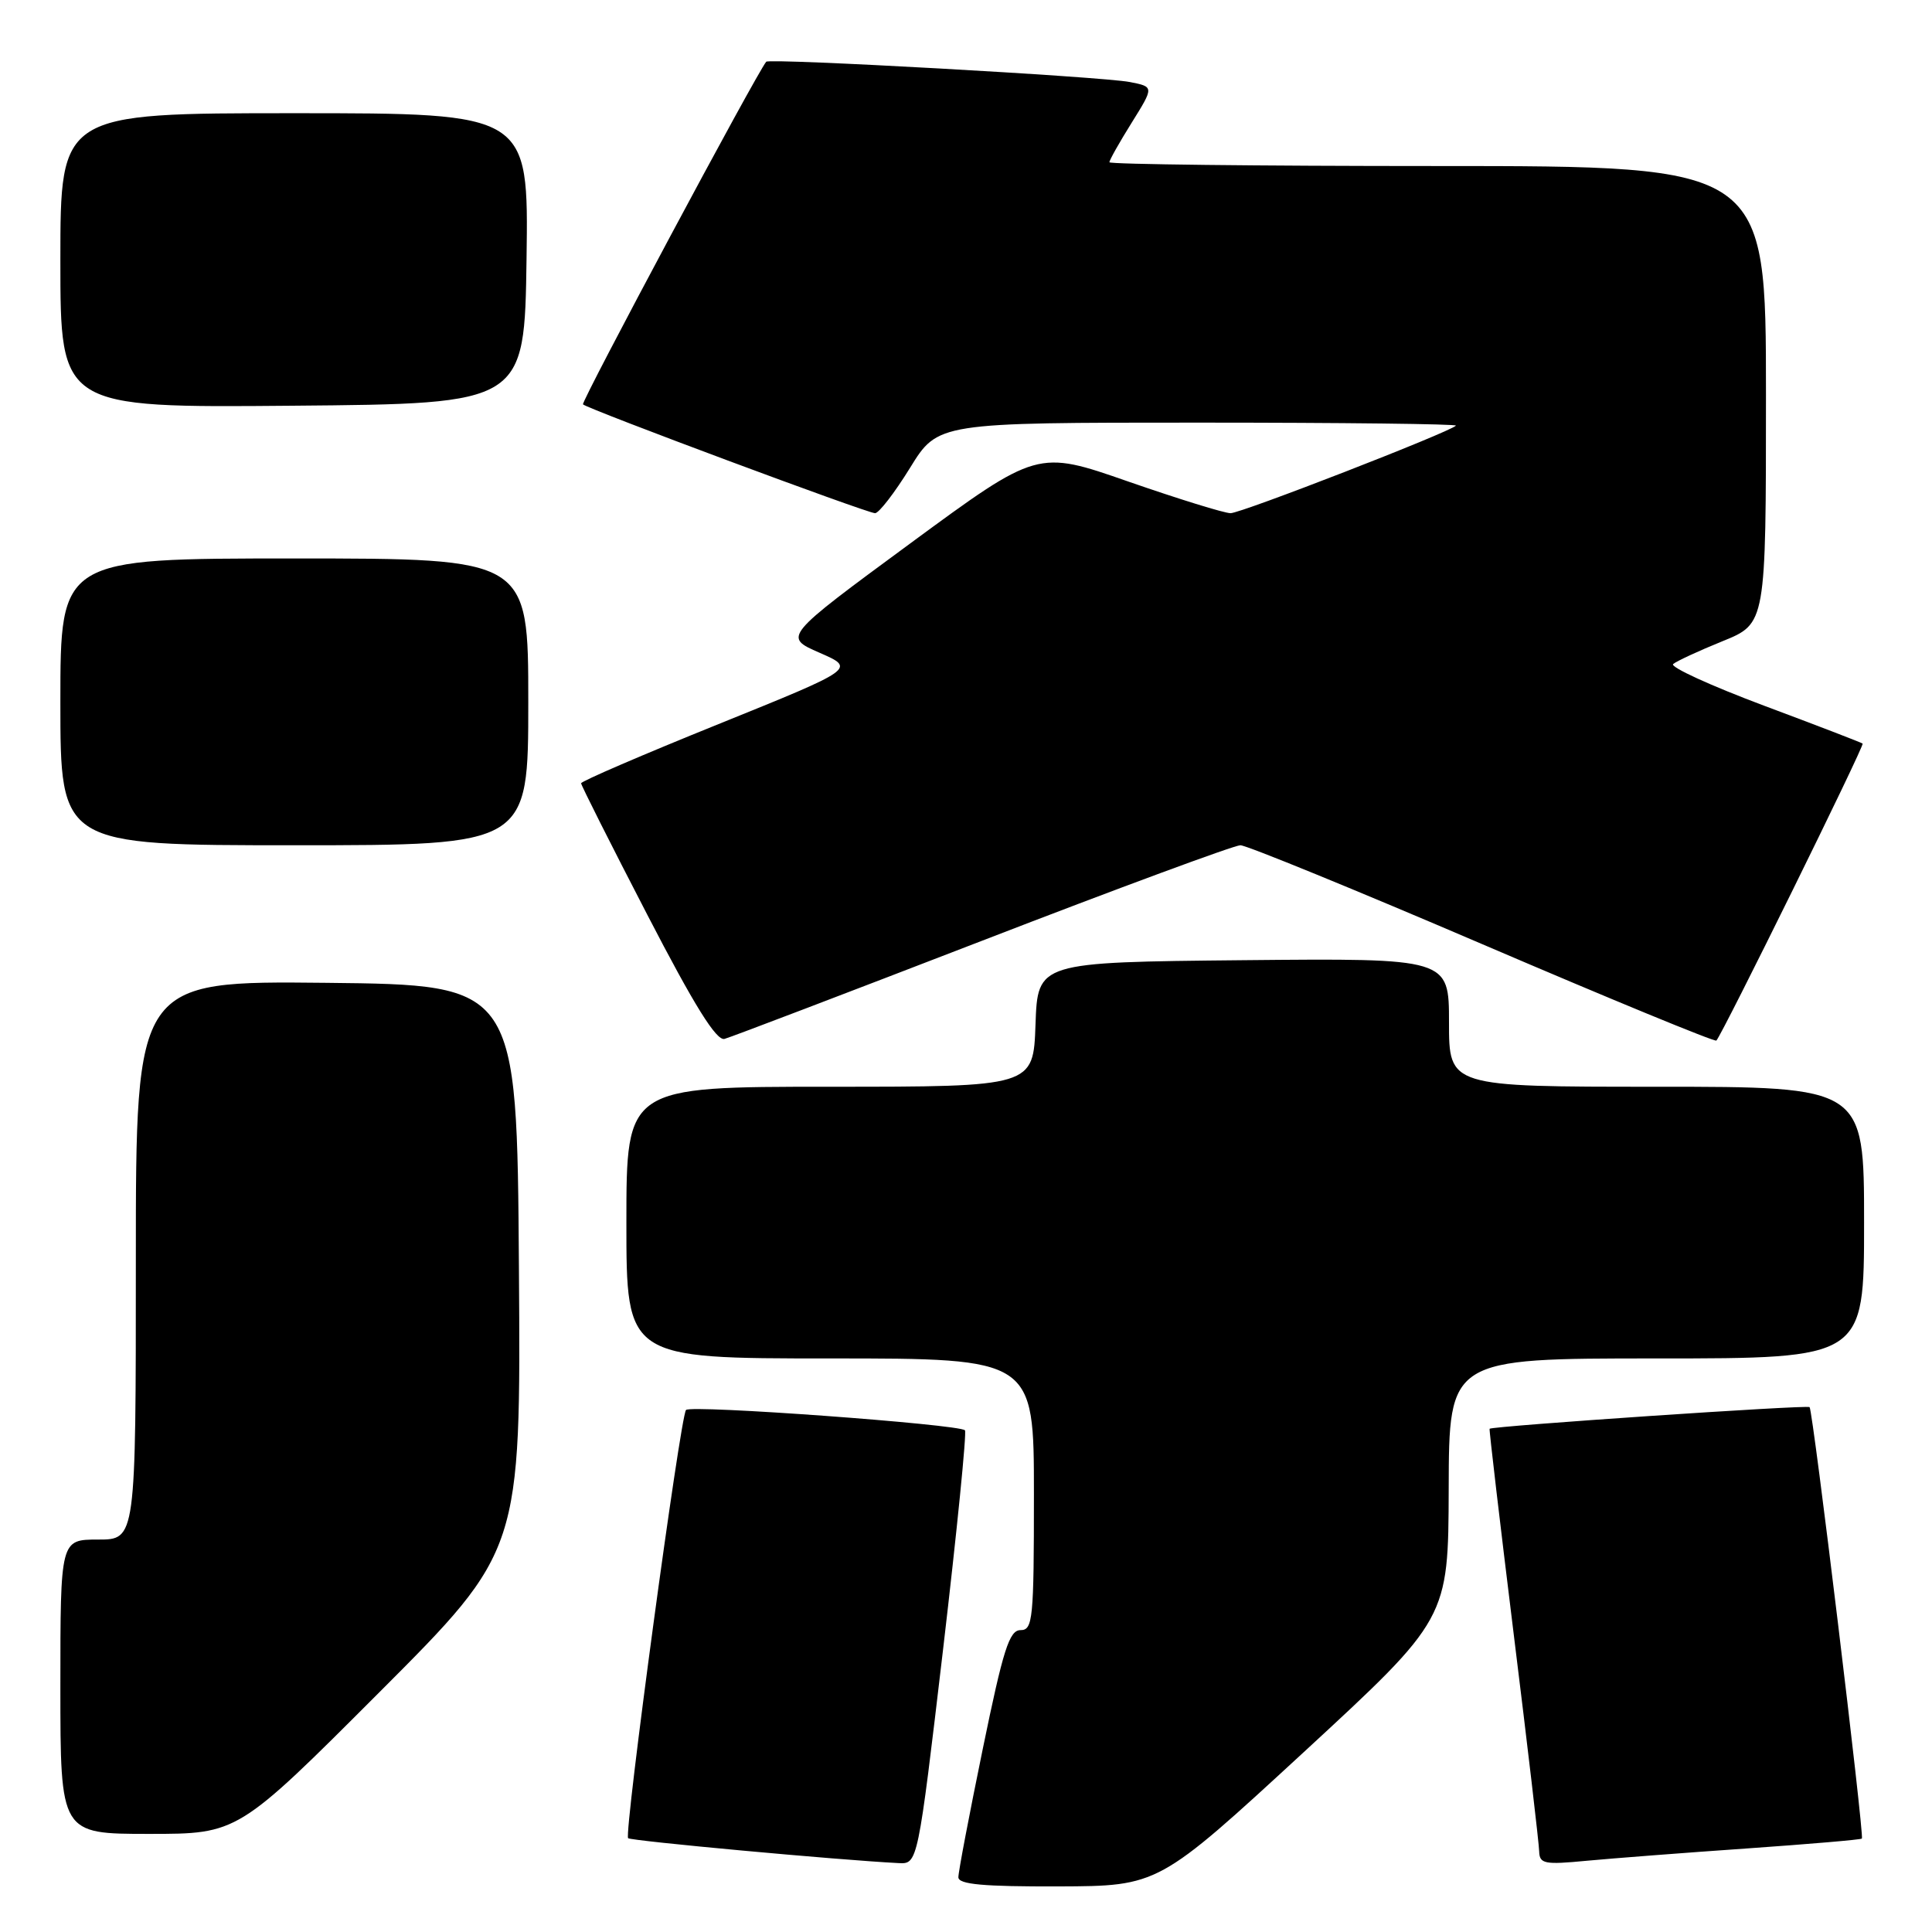 <?xml version="1.0" encoding="UTF-8" standalone="no"?>
<!DOCTYPE svg PUBLIC "-//W3C//DTD SVG 1.1//EN" "http://www.w3.org/Graphics/SVG/1.1/DTD/svg11.dtd" >
<svg xmlns="http://www.w3.org/2000/svg" xmlns:xlink="http://www.w3.org/1999/xlink" version="1.1" viewBox="0 0 256 256">
 <g >
 <path fill="currentColor"
d=" M 172.71 232.21 C 191.91 214.50 191.91 214.50 191.96 197.25 C 192.00 180.00 192.00 180.00 219.50 180.00 C 247.00 180.00 247.00 180.00 247.00 162.00 C 247.00 144.00 247.00 144.00 219.50 144.00 C 192.00 144.00 192.00 144.00 192.00 135.48 C 192.00 126.97 192.00 126.97 164.75 127.23 C 137.50 127.50 137.50 127.50 137.21 135.75 C 136.92 144.00 136.92 144.00 109.96 144.00 C 83.00 144.00 83.00 144.00 83.00 162.00 C 83.00 180.00 83.00 180.00 110.00 180.00 C 137.00 180.00 137.00 180.00 137.00 198.00 C 137.00 214.57 136.86 216.00 135.23 216.00 C 133.74 216.00 132.93 218.55 130.22 231.75 C 128.44 240.41 126.98 248.06 126.99 248.75 C 127.00 249.69 130.30 249.99 140.25 249.96 C 153.50 249.91 153.50 249.91 172.71 232.21 Z  M 124.97 218.49 C 126.81 202.81 128.11 189.78 127.86 189.52 C 127.05 188.72 91.53 186.12 90.90 186.83 C 90.14 187.69 82.66 242.99 83.23 243.57 C 83.59 243.93 111.14 246.47 119.06 246.87 C 121.61 247.00 121.61 247.00 124.97 218.49 Z  M 231.47 244.93 C 239.71 244.35 246.57 243.77 246.71 243.62 C 247.05 243.28 240.22 186.88 239.78 186.45 C 239.46 186.13 197.67 188.96 197.38 189.32 C 197.30 189.42 198.74 201.65 200.57 216.50 C 202.41 231.35 203.93 244.32 203.95 245.33 C 204.00 246.97 204.65 247.10 210.25 246.56 C 213.69 246.24 223.24 245.50 231.47 244.93 Z  M 50.27 224.23 C 69.02 205.46 69.02 205.46 68.76 167.98 C 68.50 130.50 68.50 130.50 43.25 130.23 C 18.00 129.97 18.00 129.97 18.00 166.98 C 18.00 204.00 18.00 204.00 13.00 204.00 C 8.00 204.00 8.00 204.00 8.00 223.50 C 8.00 243.00 8.00 243.00 19.76 243.00 C 31.52 243.00 31.52 243.00 50.27 224.23 Z  M 130.19 124.63 C 148.17 117.68 163.55 112.00 164.36 112.00 C 165.17 112.00 179.62 117.91 196.46 125.13 C 213.30 132.35 227.23 138.09 227.43 137.88 C 228.26 136.97 247.09 98.76 246.81 98.53 C 246.64 98.39 240.74 96.12 233.70 93.49 C 226.66 90.85 221.26 88.38 221.70 87.99 C 222.14 87.61 225.09 86.24 228.25 84.96 C 234.00 82.63 234.00 82.63 234.00 52.32 C 234.00 22.00 234.00 22.00 190.50 22.00 C 166.57 22.00 147.00 21.77 147.00 21.50 C 147.00 21.22 148.33 18.86 149.96 16.25 C 152.92 11.50 152.92 11.50 149.71 10.87 C 146.06 10.15 101.95 7.69 101.53 8.18 C 100.30 9.61 76.95 53.28 77.25 53.58 C 77.87 54.20 114.90 68.00 115.95 68.00 C 116.46 68.00 118.54 65.30 120.58 62.00 C 124.28 56.00 124.28 56.00 158.81 56.00 C 177.80 56.00 193.15 56.18 192.92 56.40 C 191.98 57.31 164.46 68.00 163.06 68.00 C 162.23 68.00 156.14 66.11 149.51 63.81 C 137.47 59.61 137.47 59.61 120.62 72.00 C 103.78 84.39 103.78 84.39 108.59 86.49 C 113.40 88.59 113.40 88.59 95.20 95.95 C 85.19 99.99 77.00 103.52 77.00 103.79 C 77.00 104.05 80.94 111.88 85.75 121.17 C 92.01 133.27 94.93 137.95 96.00 137.66 C 96.83 137.44 112.21 131.57 130.19 124.63 Z  M 70.00 93.00 C 70.00 74.00 70.00 74.00 39.00 74.00 C 8.00 74.00 8.00 74.00 8.00 93.00 C 8.00 112.00 8.00 112.00 39.00 112.00 C 70.00 112.00 70.00 112.00 70.00 93.00 Z  M 69.77 34.25 C 70.04 15.00 70.04 15.00 39.02 15.00 C 8.00 15.00 8.00 15.00 8.00 34.51 C 8.00 54.03 8.00 54.03 38.75 53.76 C 69.50 53.50 69.50 53.50 69.77 34.25 Z "/>
</g>
</svg>